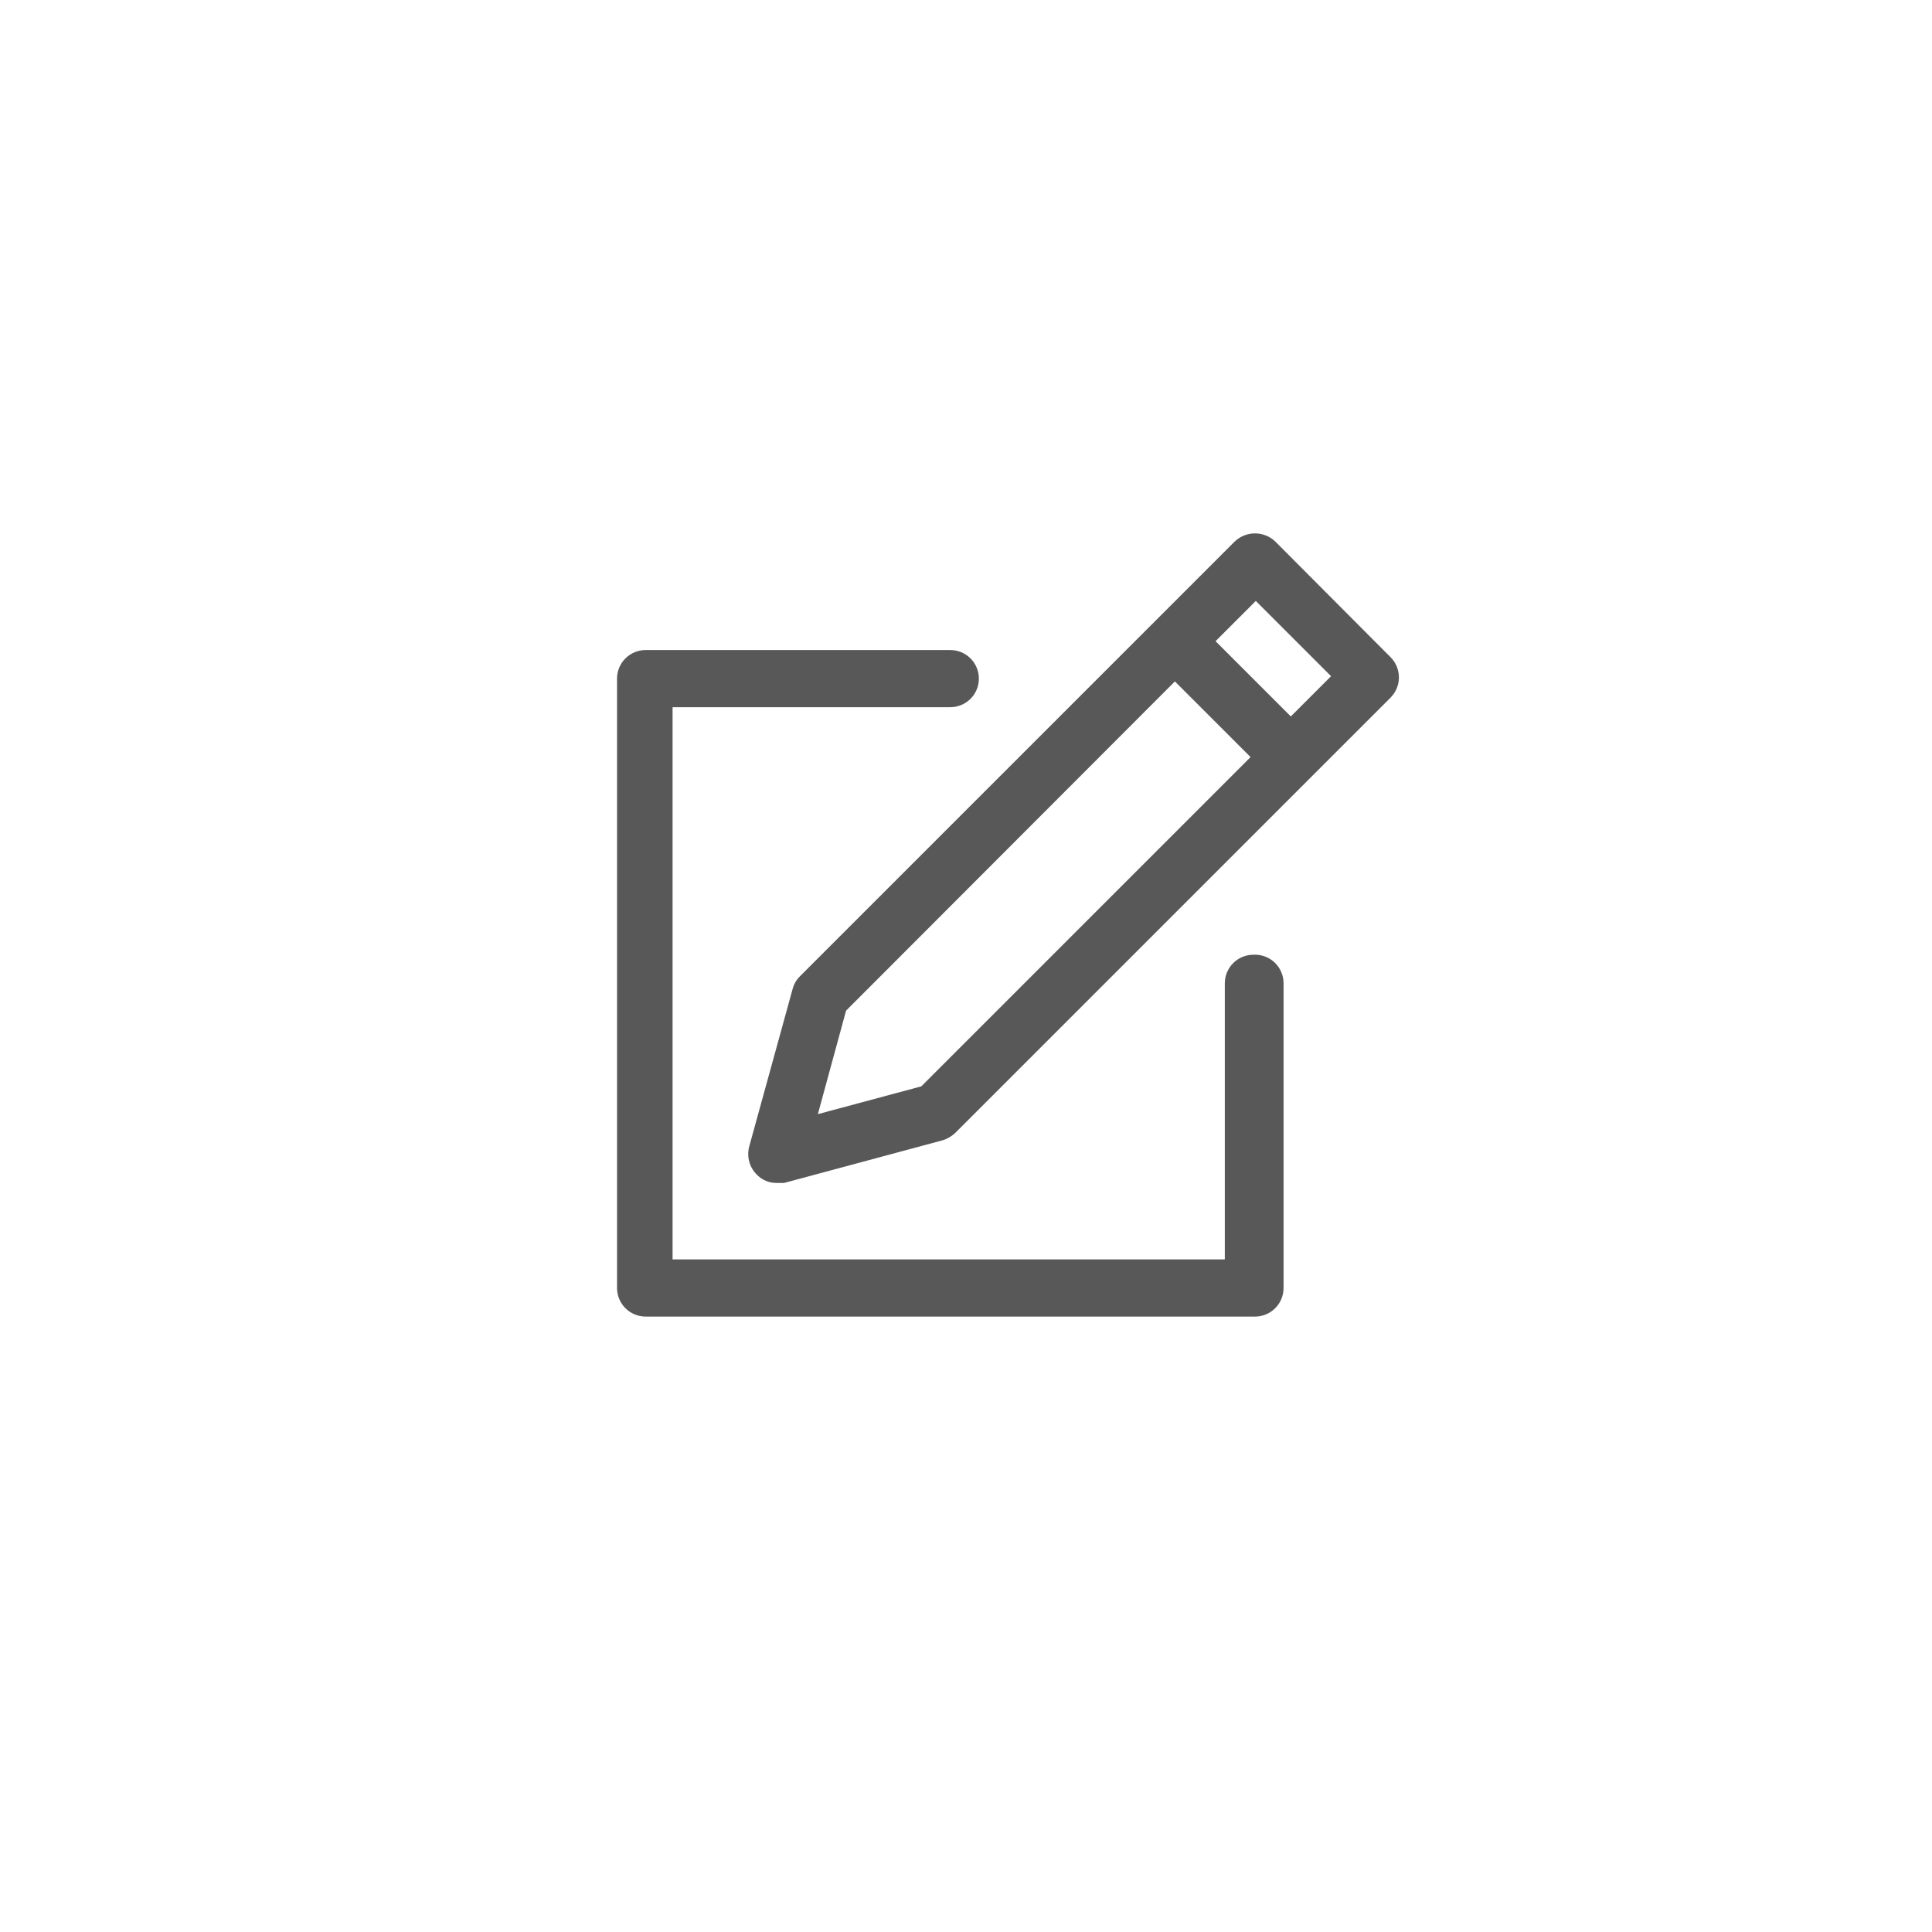 <svg width="48" height="48" viewBox="0 0 48 48" fill="none" xmlns="http://www.w3.org/2000/svg">
<path d="M31.68 13.45C31.545 13.323 31.366 13.252 31.18 13.252C30.994 13.252 30.815 13.323 30.68 13.45L28.68 15.45L19.87 24.26C19.782 24.348 19.72 24.459 19.69 24.58L18.61 28.5C18.581 28.62 18.583 28.746 18.616 28.865C18.649 28.984 18.713 29.093 18.8 29.18C18.864 29.248 18.942 29.302 19.028 29.338C19.114 29.374 19.207 29.392 19.3 29.39H19.48L23.42 28.33C23.54 28.293 23.65 28.228 23.74 28.14L32.55 19.33L34.55 17.33C34.682 17.197 34.756 17.017 34.756 16.83C34.756 16.643 34.682 16.463 34.55 16.33L31.68 13.45ZM22.89 26.99L20.32 27.68L21.02 25.11L29.19 16.93L31.07 18.81L22.89 26.99ZM32.07 17.8L30.2 15.93L31.2 14.93L33.07 16.8L32.07 17.8Z" fill="#585858"/>
<path d="M31.14 23.72C30.952 23.72 30.771 23.795 30.638 23.928C30.505 24.061 30.43 24.242 30.43 24.43V31.29H16.71V17.57H23.61C23.798 17.57 23.979 17.495 24.112 17.362C24.245 17.229 24.32 17.048 24.32 16.86C24.32 16.672 24.245 16.491 24.112 16.358C23.979 16.225 23.798 16.15 23.61 16.15H16.04C15.852 16.15 15.671 16.225 15.538 16.358C15.405 16.491 15.33 16.672 15.33 16.86V32C15.33 32.188 15.405 32.369 15.538 32.502C15.671 32.635 15.852 32.71 16.04 32.71H31.18C31.368 32.71 31.549 32.635 31.682 32.502C31.815 32.369 31.89 32.188 31.89 32V24.43C31.89 24.333 31.871 24.238 31.832 24.149C31.794 24.06 31.738 23.98 31.668 23.913C31.598 23.847 31.515 23.795 31.424 23.762C31.333 23.729 31.237 23.715 31.14 23.72Z" fill="#585858"/>
</svg>
